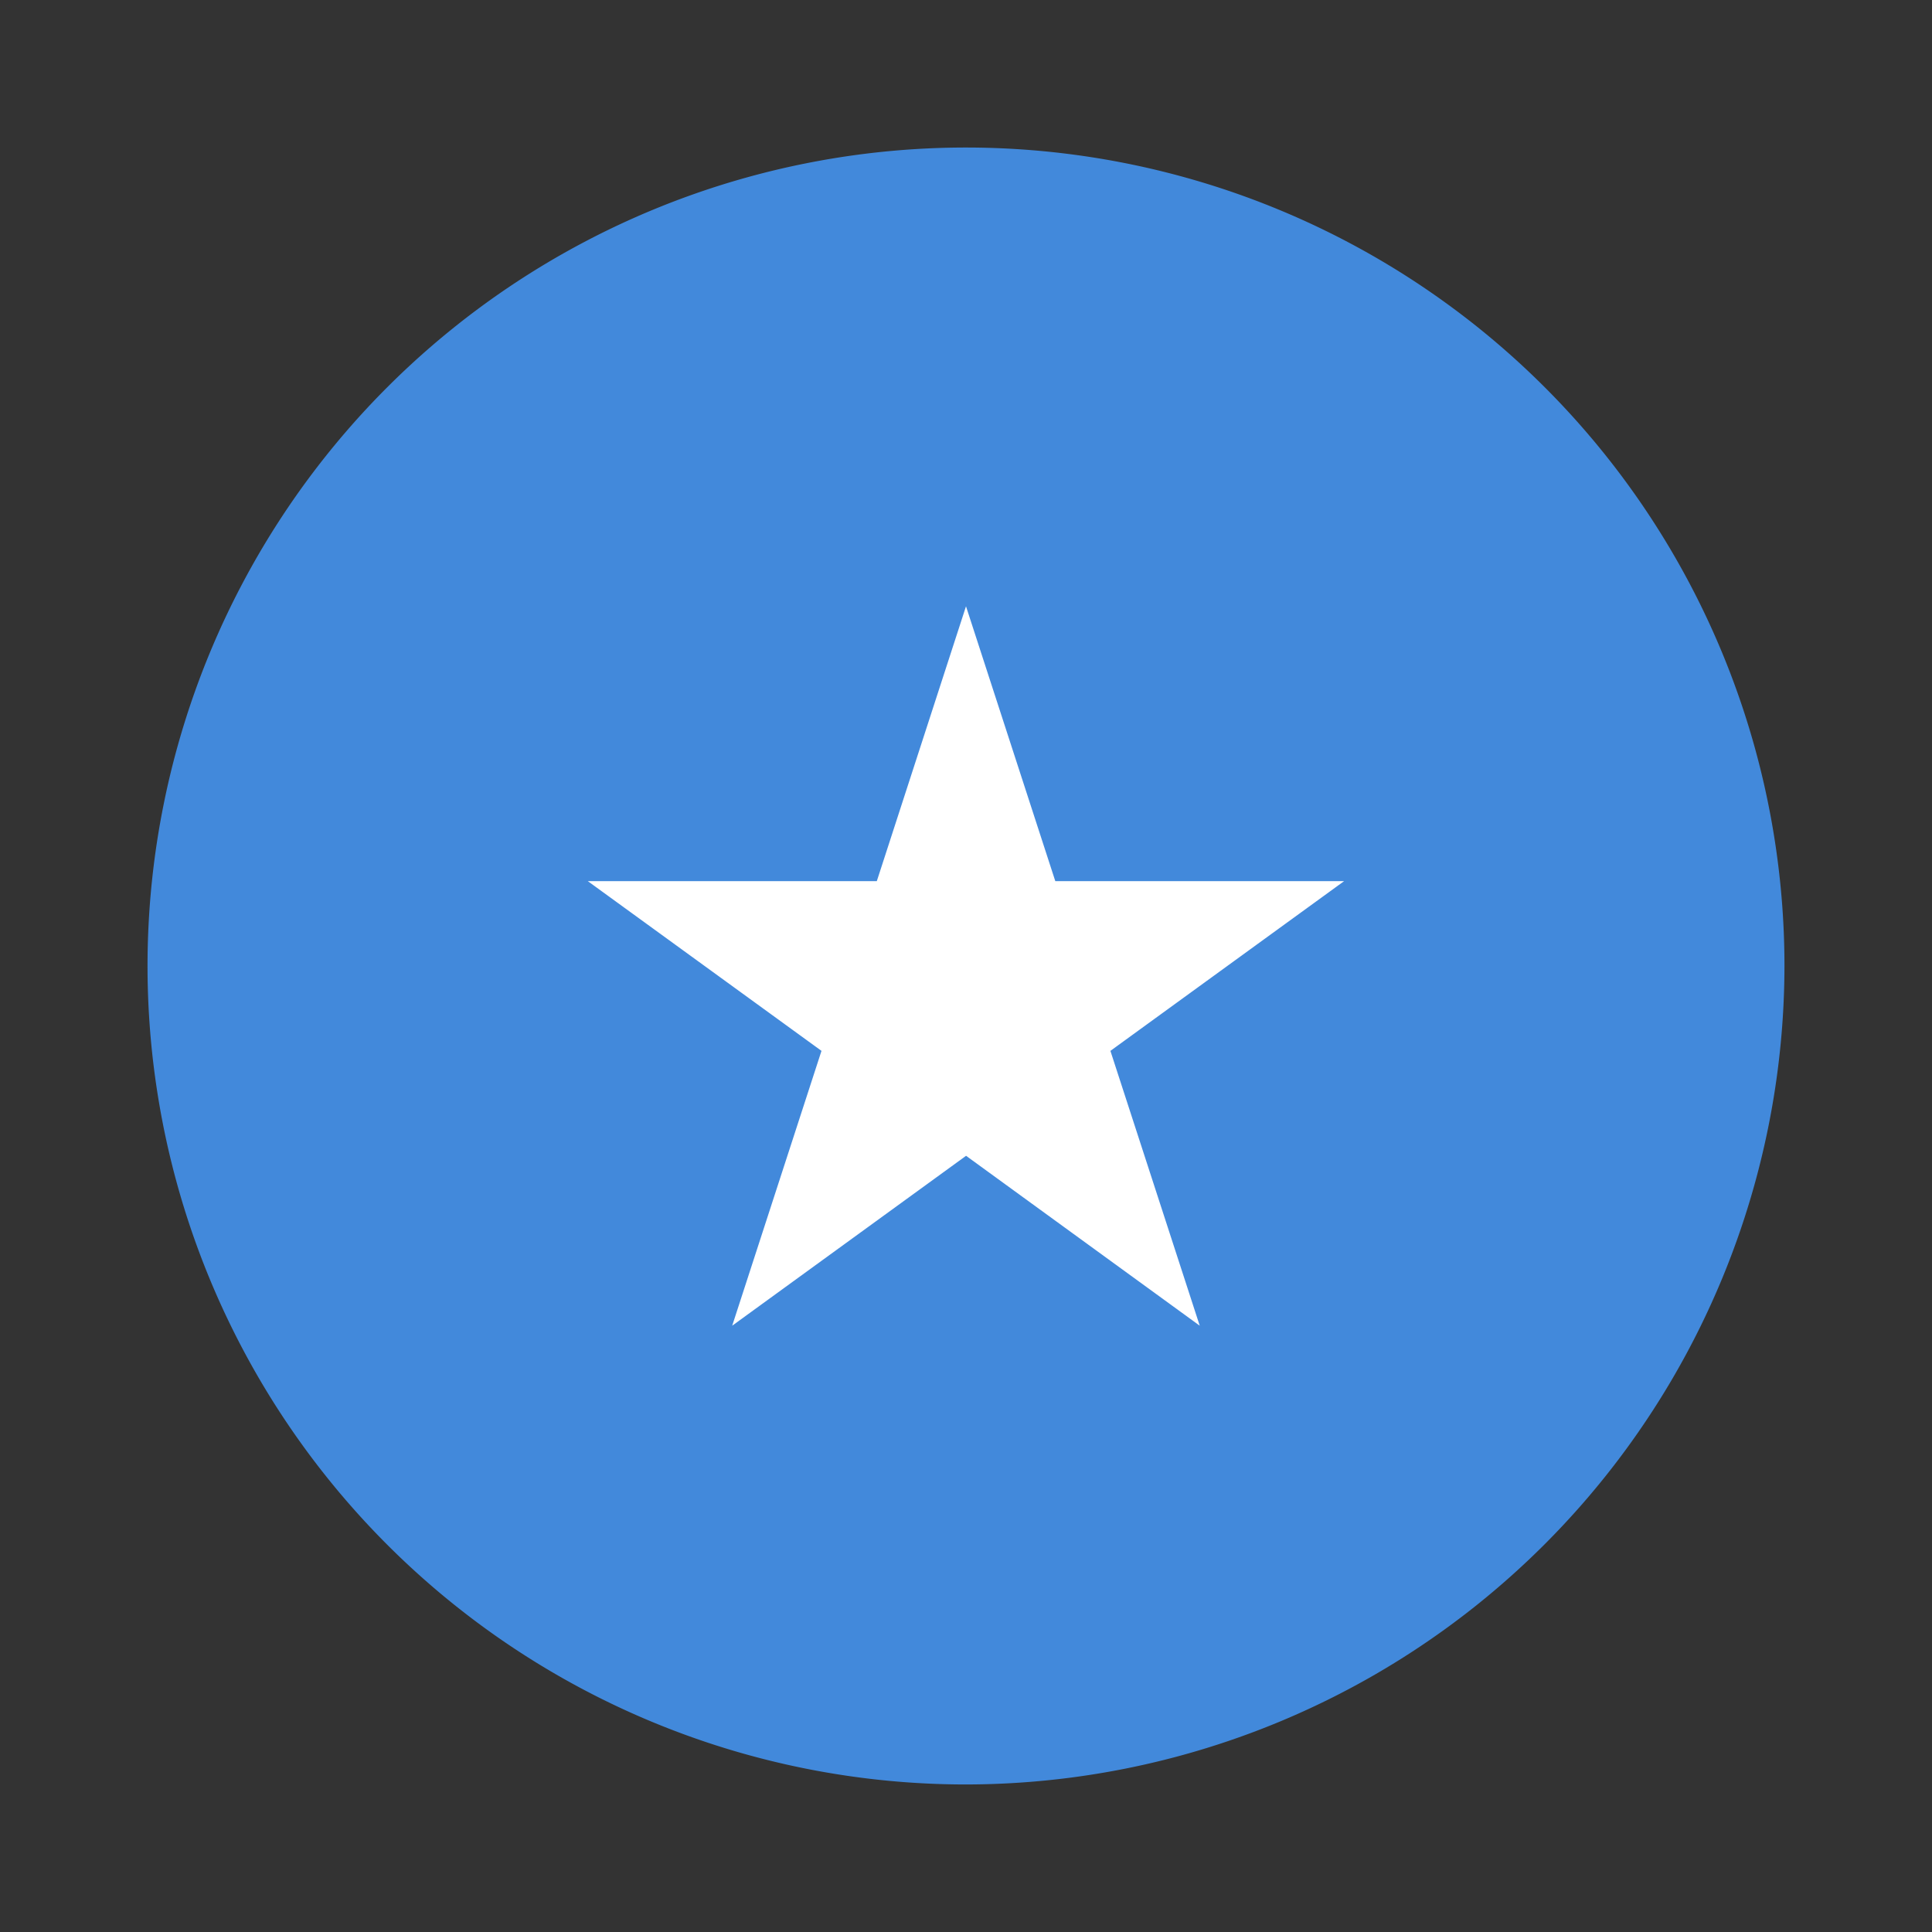 <svg xmlns="http://www.w3.org/2000/svg" viewBox="0 0 55 55"><rect x="0" y="0" width="55" height="55" fill="#333333" stroke="none"/><path d="M27.5 50.8a23.3 23.3 0 1 1 23.3-23.3 23.327 23.327 0 0 1-23.3 23.3z" fill="#4289db"/><path fill="#fff" d="M27.5 17.26l2.542 7.824h8.222l-6.653 4.832 2.543 7.824-6.652-4.837-6.658 4.837 2.542-7.824-6.653-4.832h8.228L27.5 17.26z"/></svg>